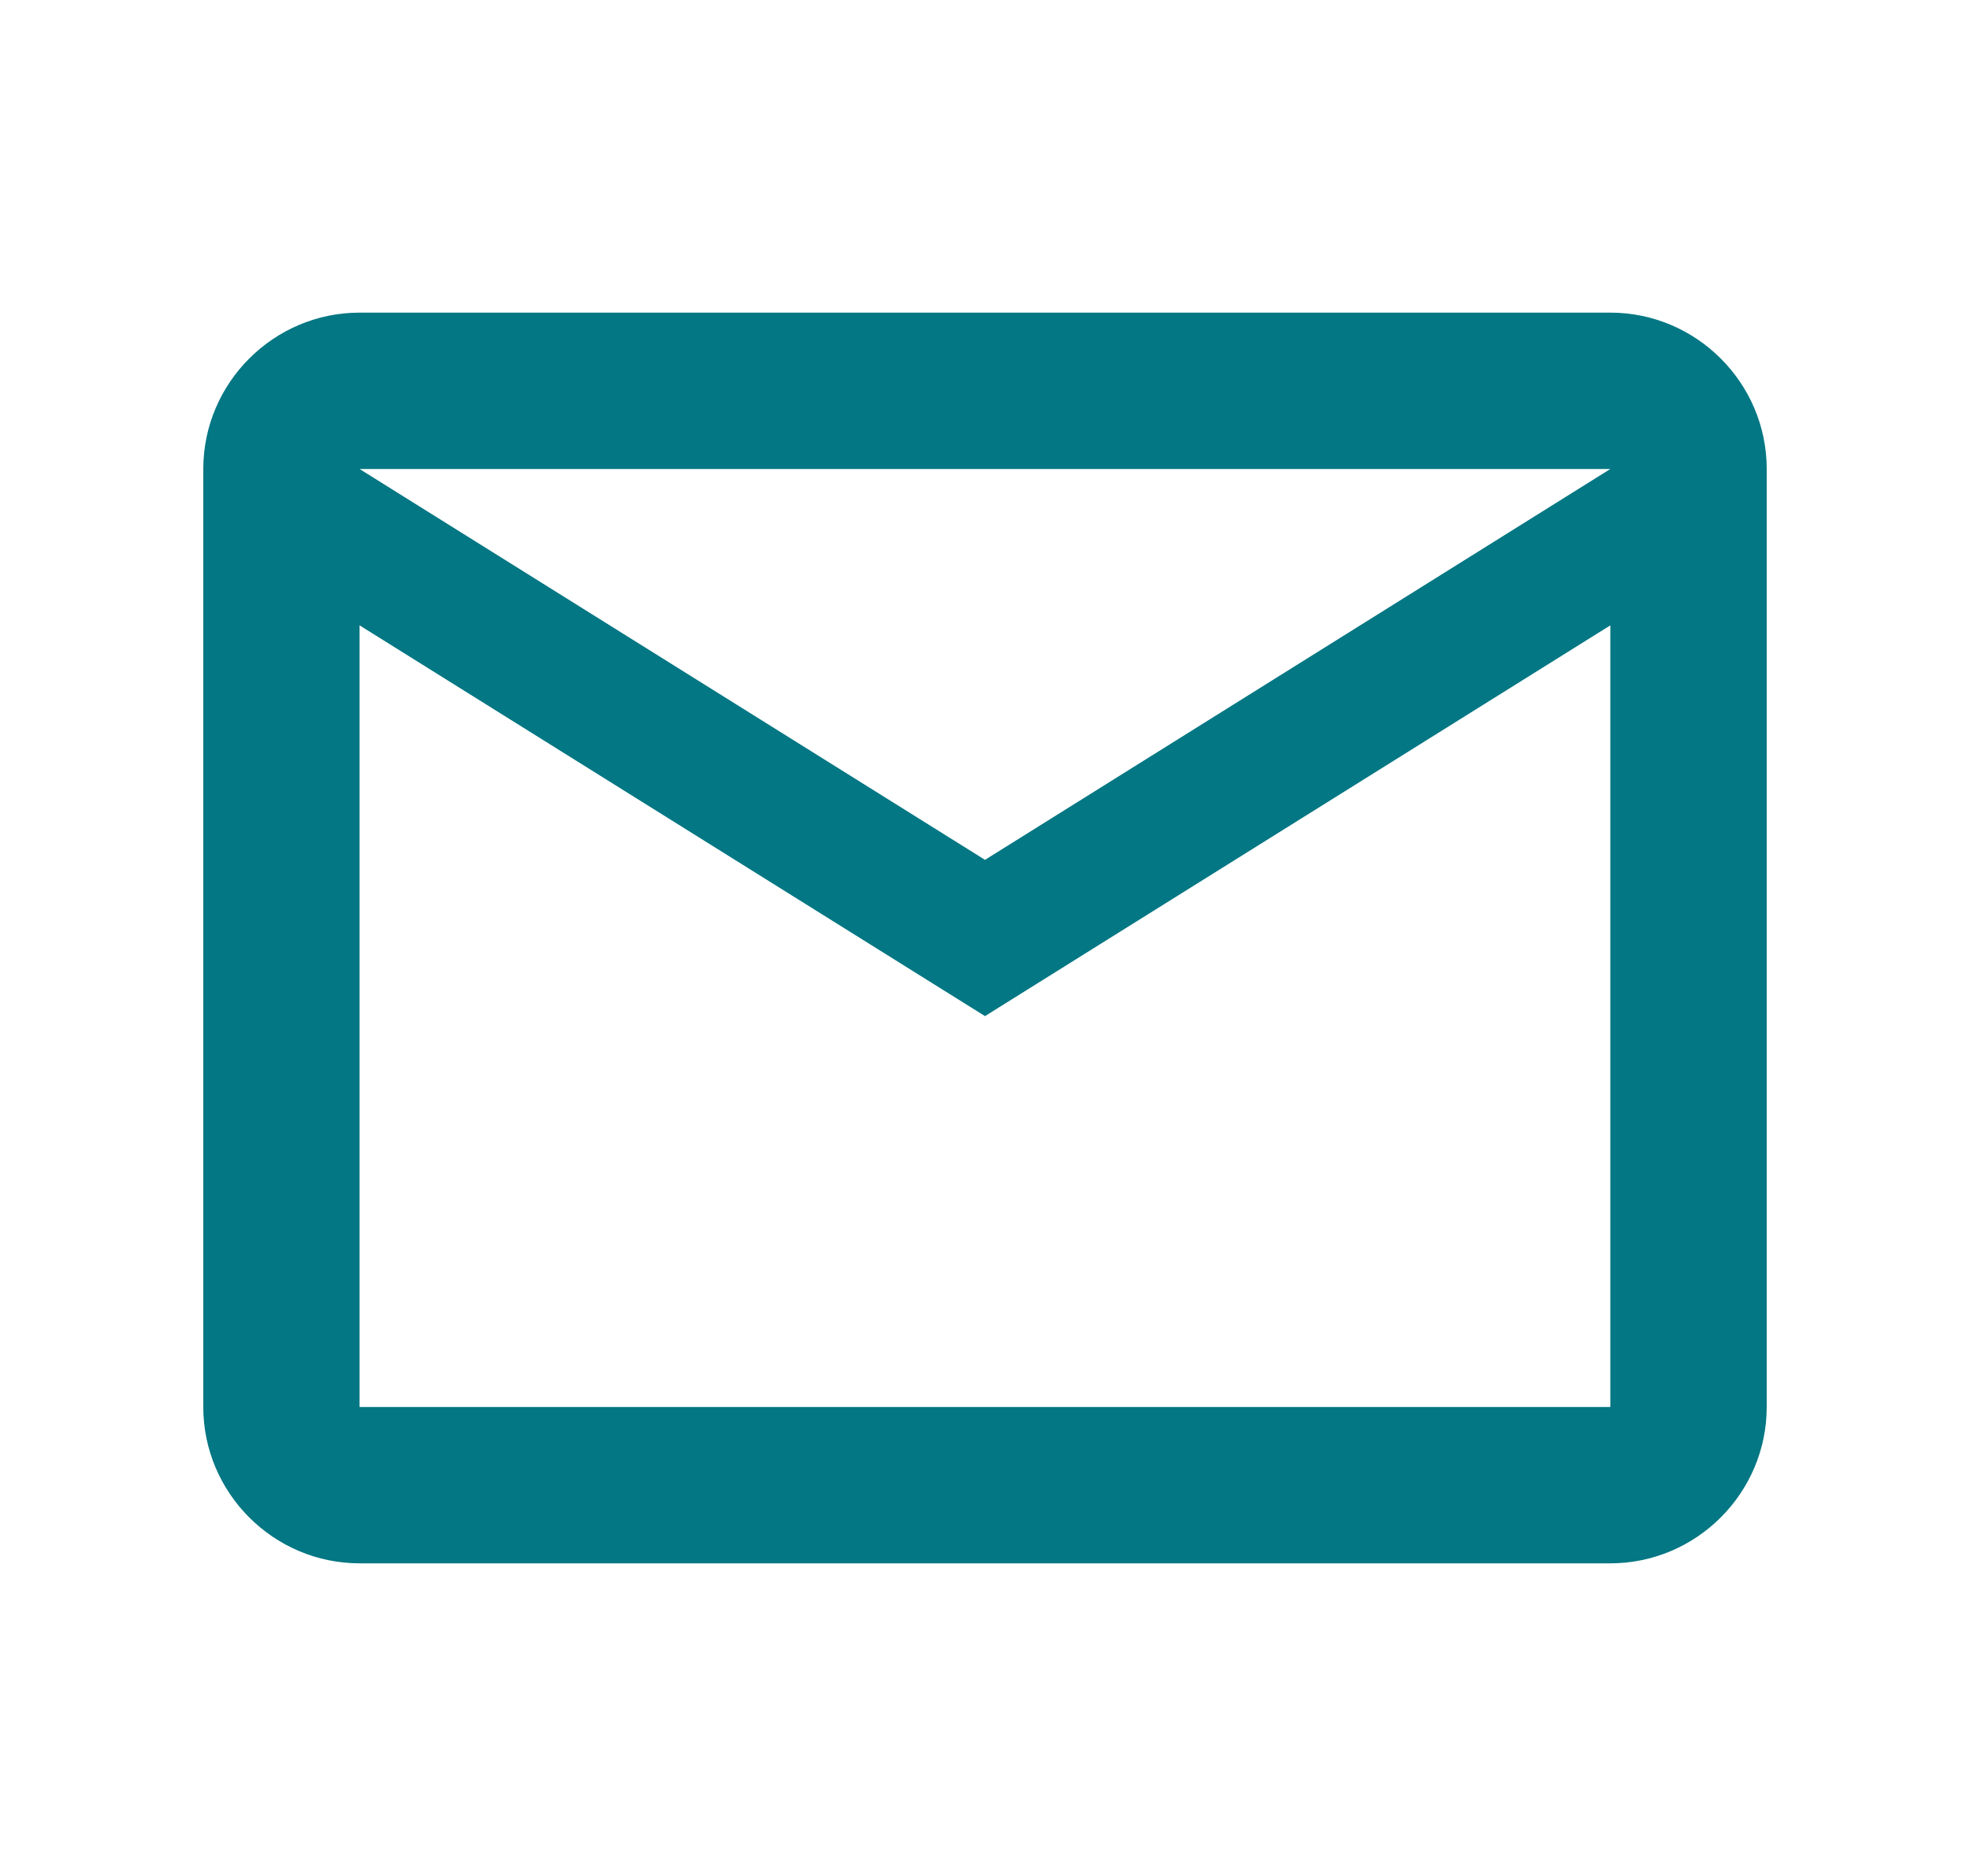 <svg width="21" height="20" viewBox="0 0 21 20" fill="none" xmlns="http://www.w3.org/2000/svg">
<path d="M18.833 5C18.833 4.083 18.083 3.333 17.166 3.333H3.833C2.917 3.333 2.167 4.083 2.167 5V15C2.167 15.917 2.917 16.667 3.833 16.667H17.166C18.083 16.667 18.833 15.917 18.833 15V5ZM17.166 5L10.5 9.167L3.833 5H17.166ZM17.166 15H3.833V6.667L10.5 10.833L17.166 6.667V15Z" fill="#037783"/>
</svg>
